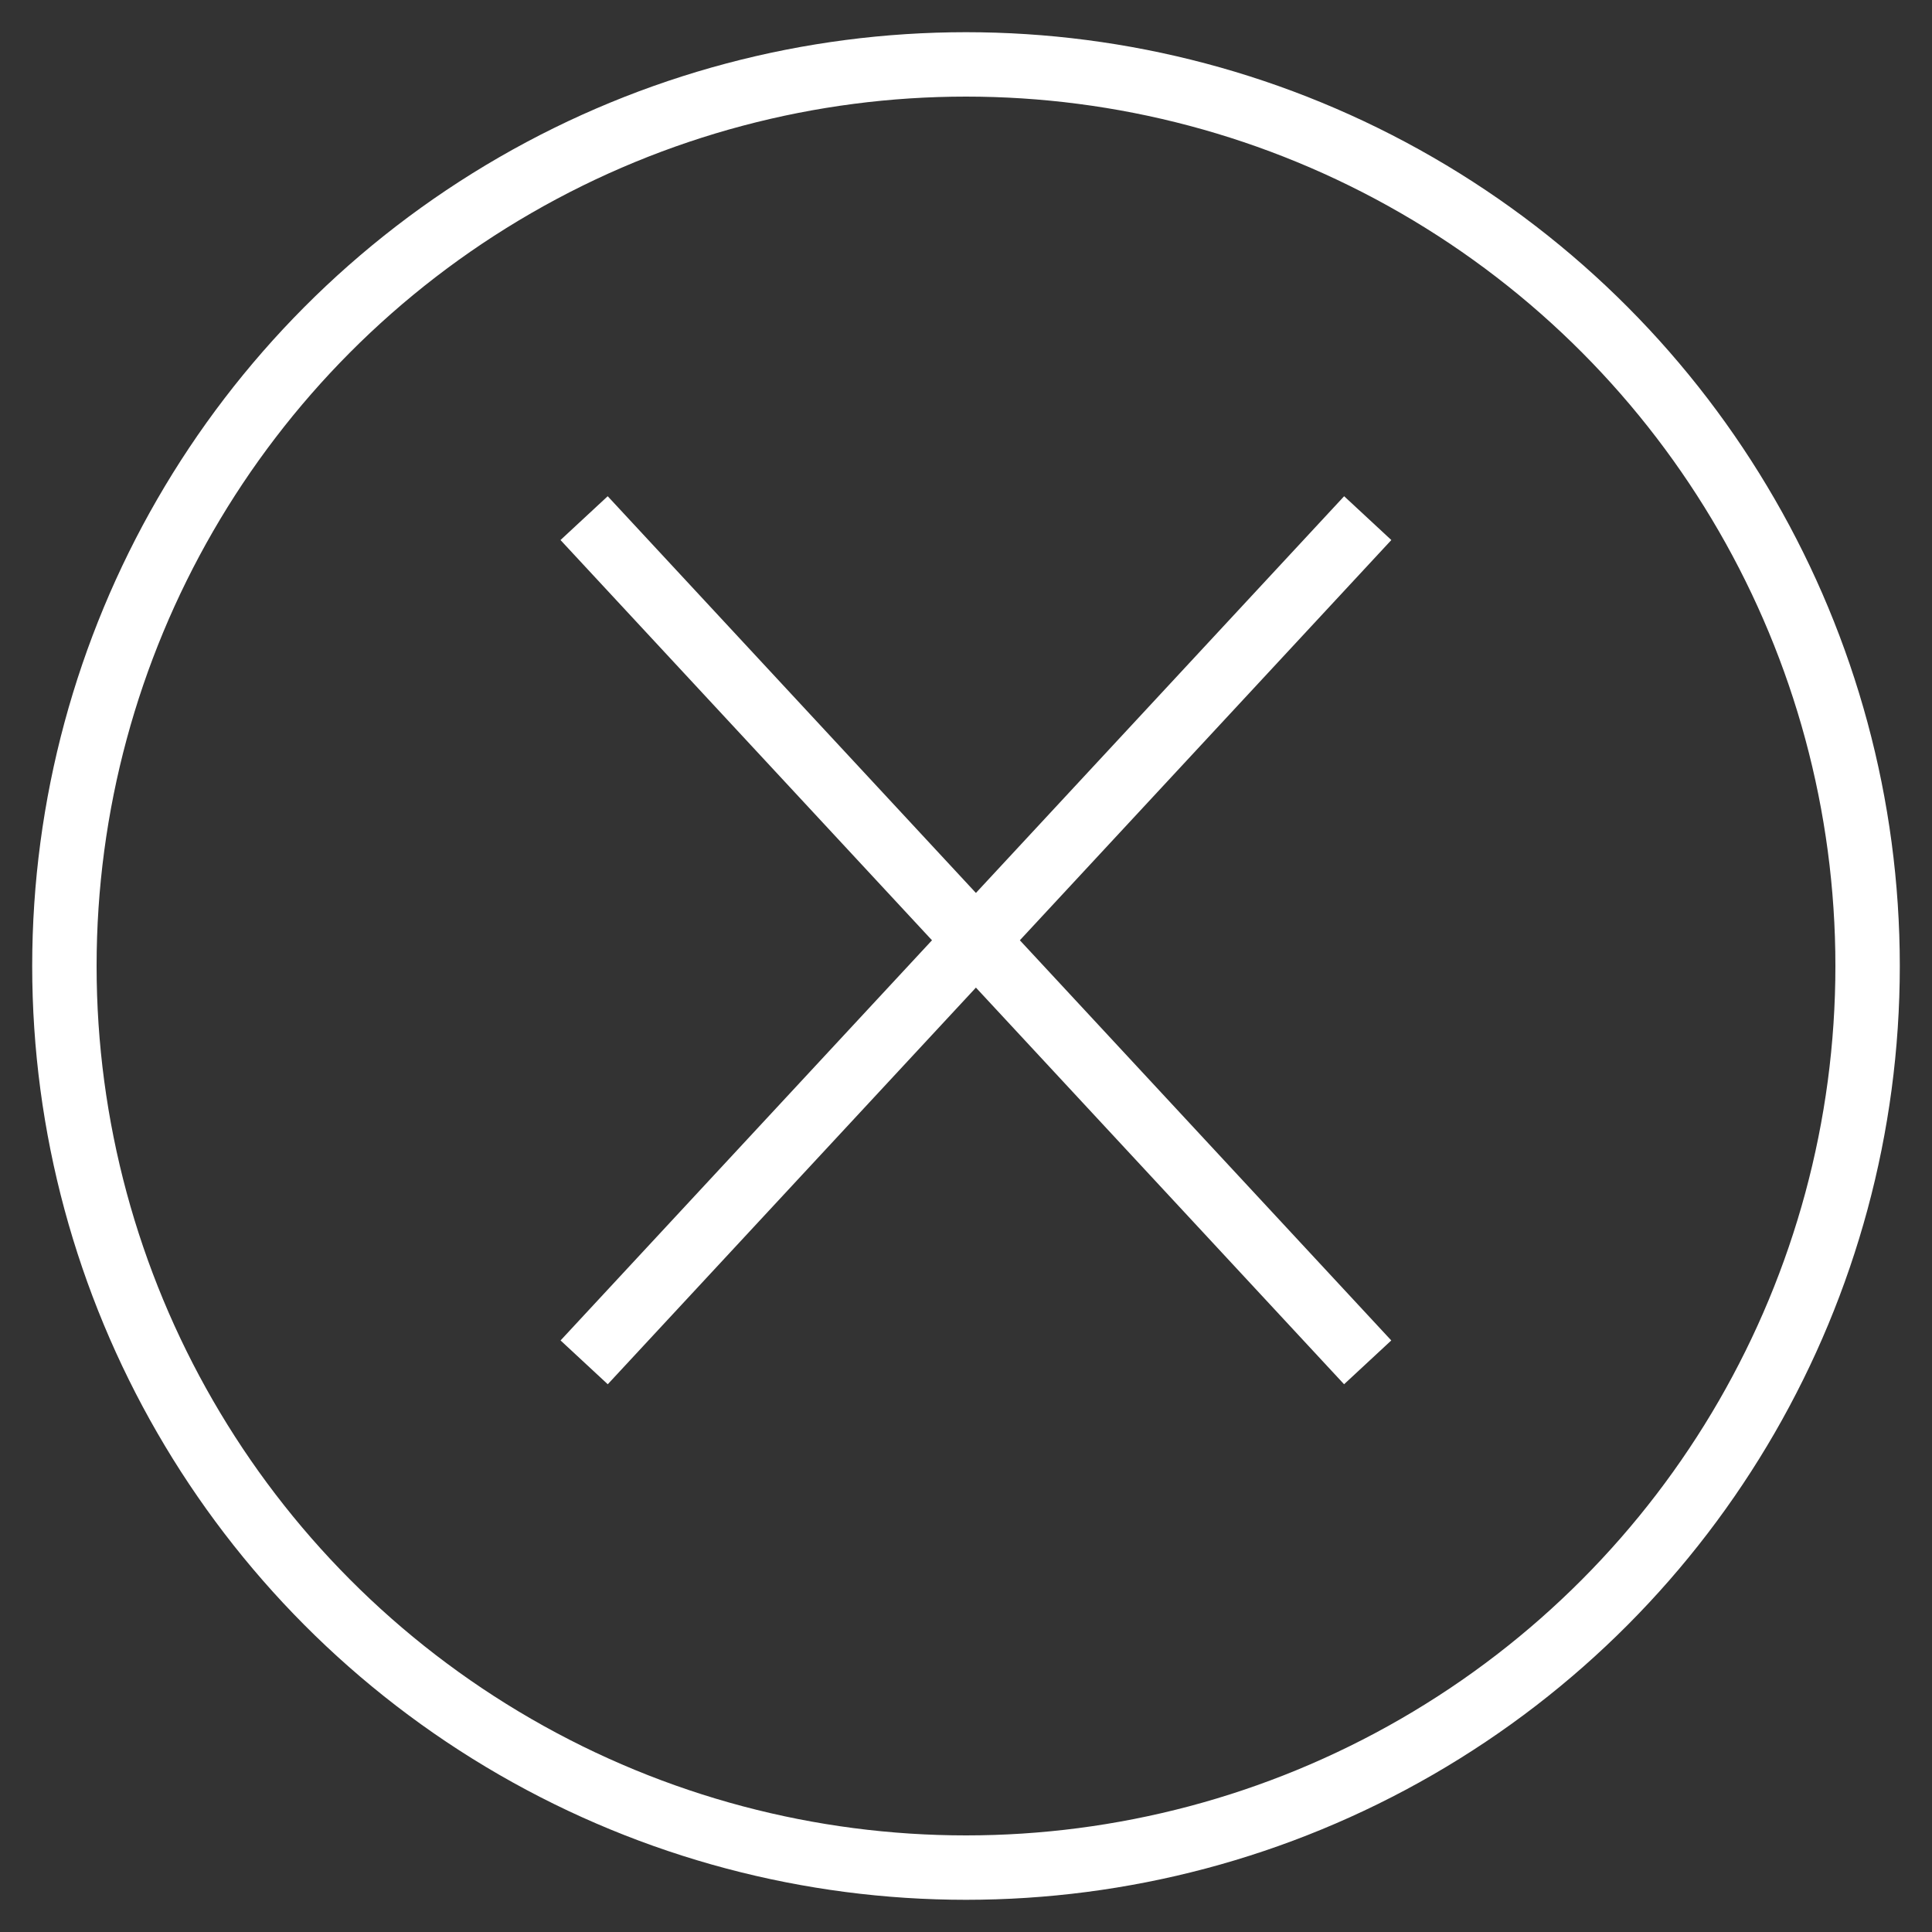 <?xml version="1.0" encoding="UTF-8" standalone="no"?>
<svg width="30px" height="30px" viewBox="0 0 30 30" version="1.1" xmlns="http://www.w3.org/2000/svg" xmlns:xlink="http://www.w3.org/1999/xlink">
    <rect x="0" y="0" width="30" height="30" fill="#333333" stroke="none"/>
    <!-- Generator: Sketch 40.1 (33804) - http://www.bohemiancoding.com/sketch -->
    <title>Clear</title>
    <desc>Created with Sketch.</desc>
    <defs></defs>
    <g id="Wireframes" stroke="none" stroke-width="1" fill="none" fill-rule="evenodd">
        <g id="Default-View---Active-Tasks---Blank" transform="translate(-633, -358)" stroke="#FFFFFF">
            <g id="Buttons" transform="translate(628, 359)">
                <g id="Clear" transform="translate(6, 0)">
                    <path d="M8.41,7.412 L19.897,19.788" id="Line" stroke-linecap="square" transform="translate(14.154, 13.6) scale(-1, 1) translate(-14.154, -13.6) "></path>
                    <path d="M8.41,7.412 L19.897,19.788" id="Line" stroke-linecap="square"></path>
                    <circle id="clear" cx="14" cy="14" r="14"></circle>
                </g>
            </g>
        </g>
    </g>
</svg>